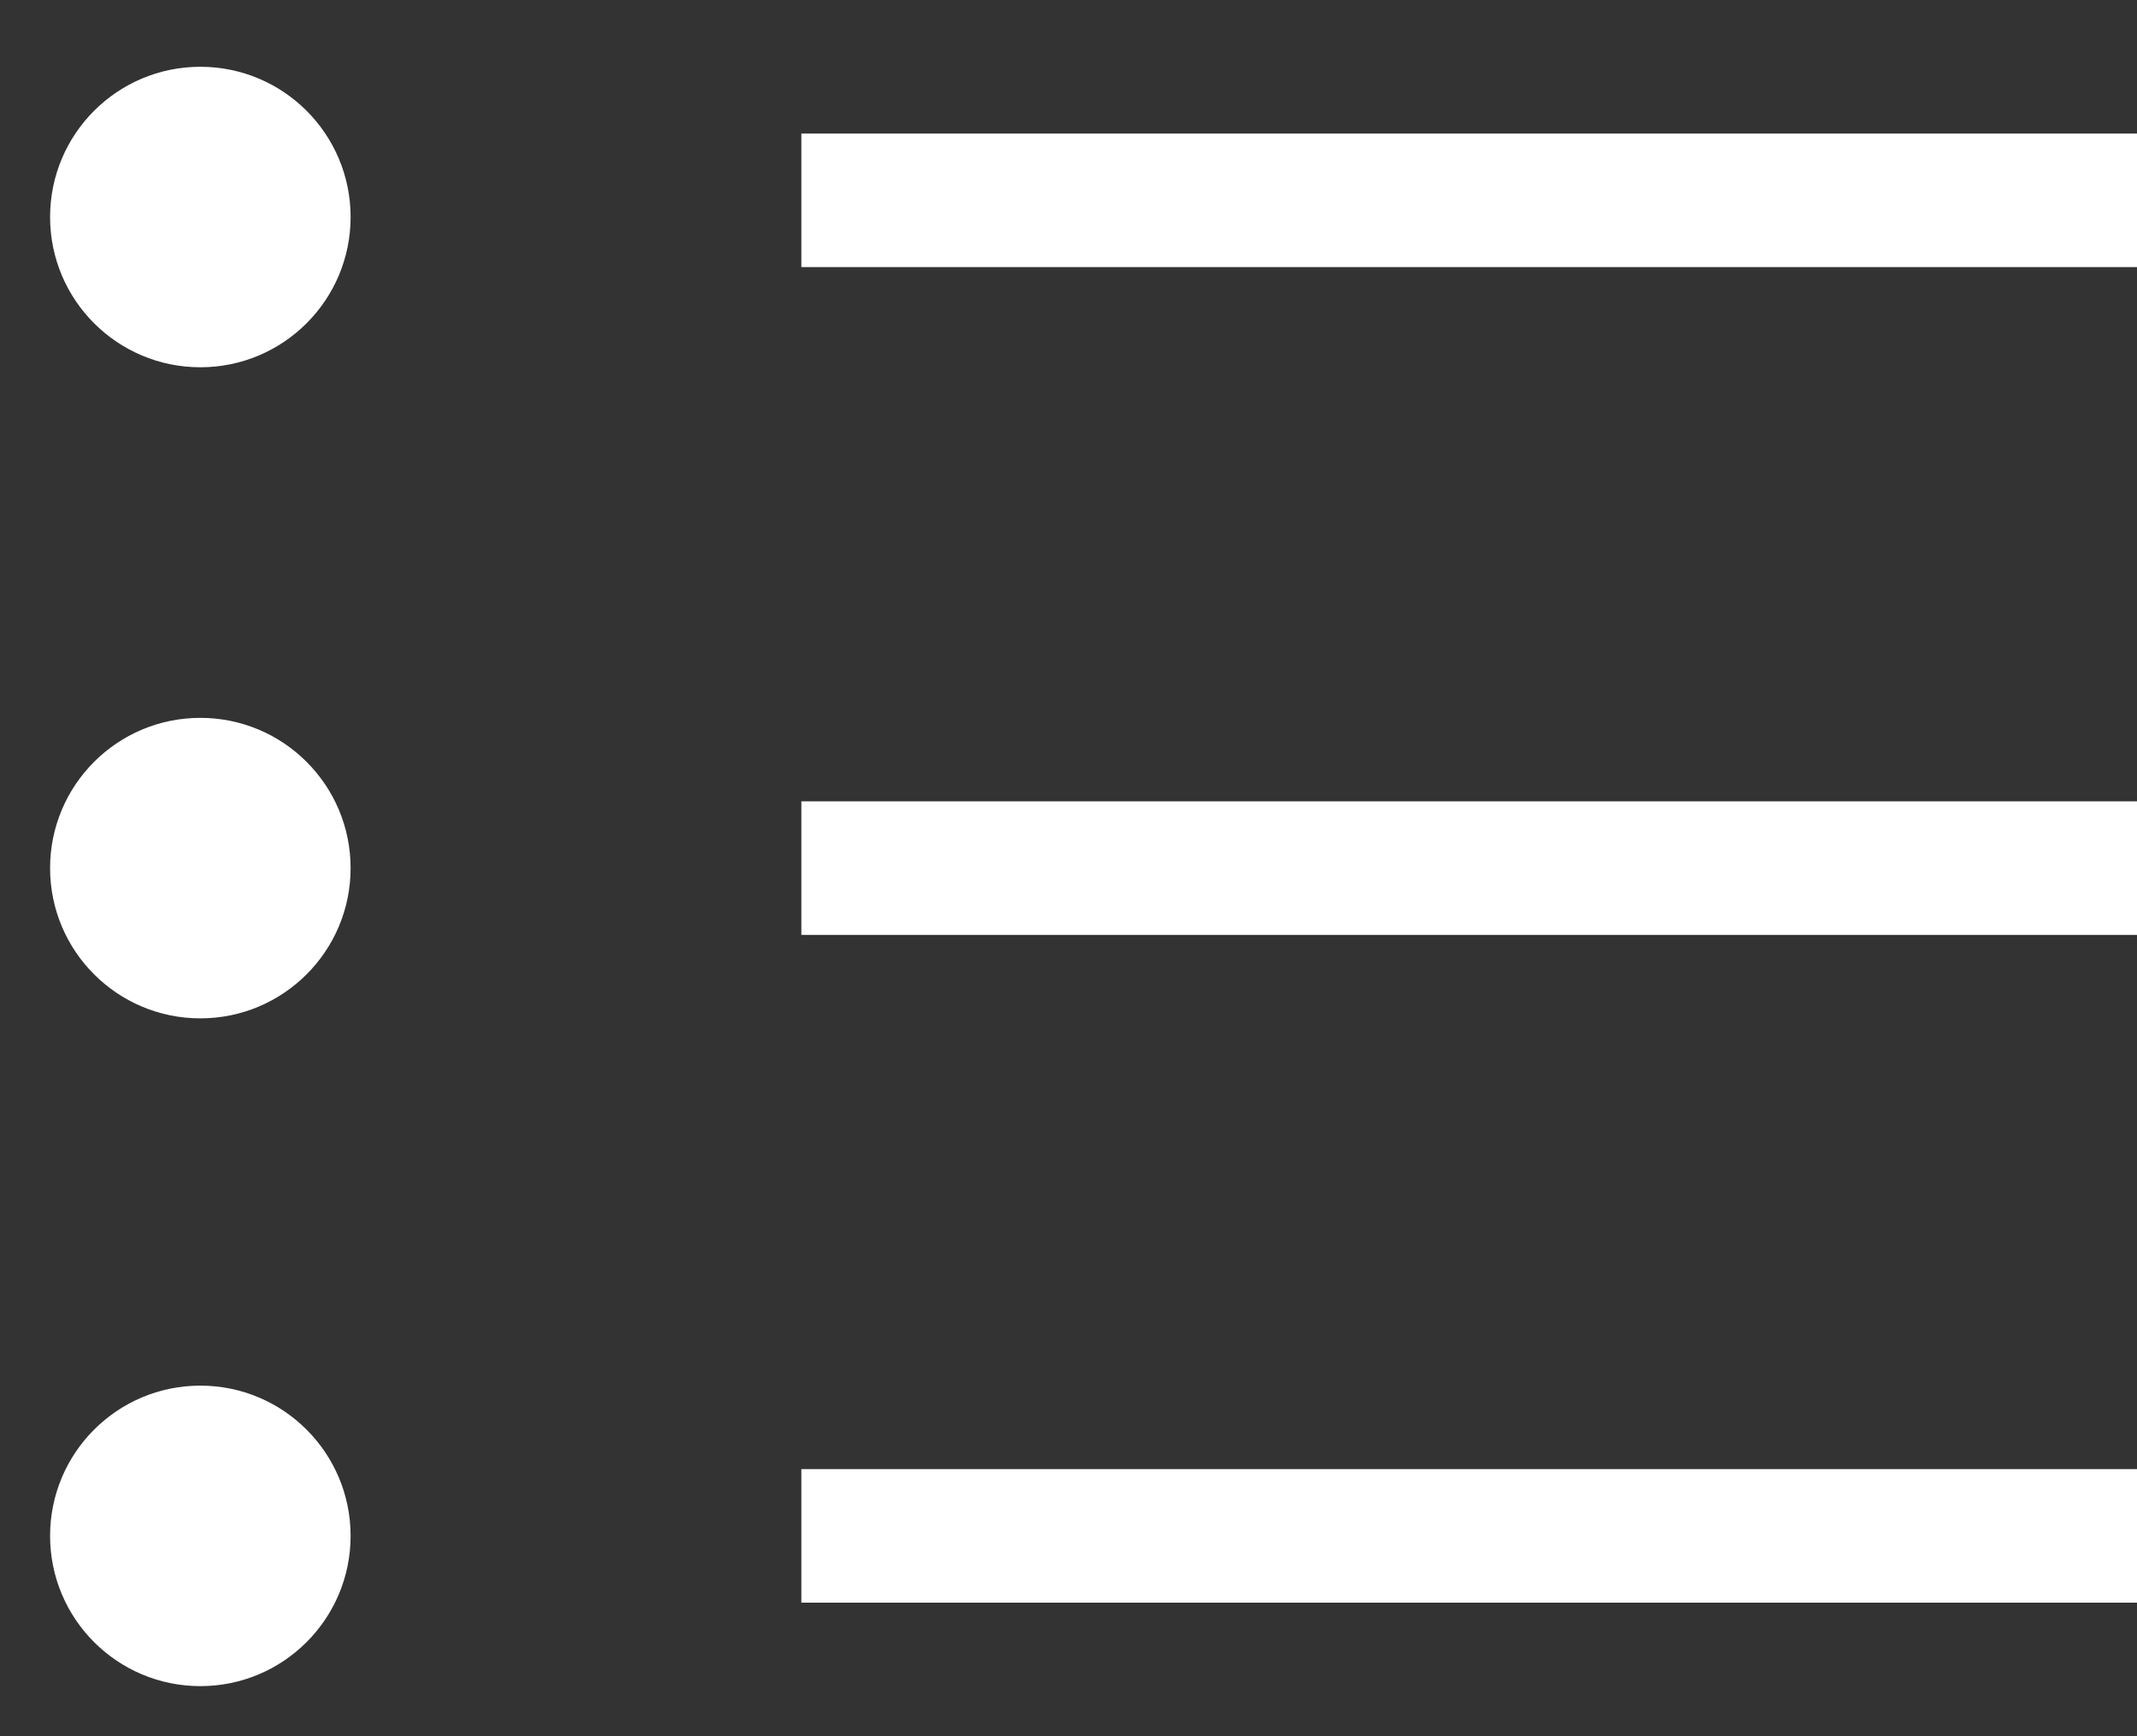 <?xml version="1.0" encoding="utf-8"?>
<!-- Generator: Adobe Illustrator 15.1.0, SVG Export Plug-In . SVG Version: 6.00 Build 0)  -->
<!DOCTYPE svg PUBLIC "-//W3C//DTD SVG 1.1//EN" "http://www.w3.org/Graphics/SVG/1.1/DTD/svg11.dtd">
<svg version="1.1" id="Layer_1" xmlns="http://www.w3.org/2000/svg" xmlns:xlink="http://www.w3.org/1999/xlink" x="0px" y="0px"
	 width="16px" height="13px" viewBox="0 0 16 13" enable-background="new 0 0 16 13" xml:space="preserve">
<rect x="0" y="0" width="16" height="13" fill="#333333" stroke="none"/>
<g>
	<rect x="6" y="1" fill="#FFFFFF" width="10" height="1"/>
</g>
<g>
	<rect x="6" y="6" fill="#FFFFFF" width="10" height="1"/>
</g>
<g>
	<rect x="6" y="11" fill="#FFFFFF" width="10" height="1"/>
</g>
<circle fill="#FFFFFF" cx="1.5" cy="1.625" r="1.125"/>
<circle fill="#FFFFFF" cx="1.5" cy="6.5" r="1.125"/>
<circle fill="#FFFFFF" cx="1.5" cy="11.5" r="1.125"/>
</svg>
